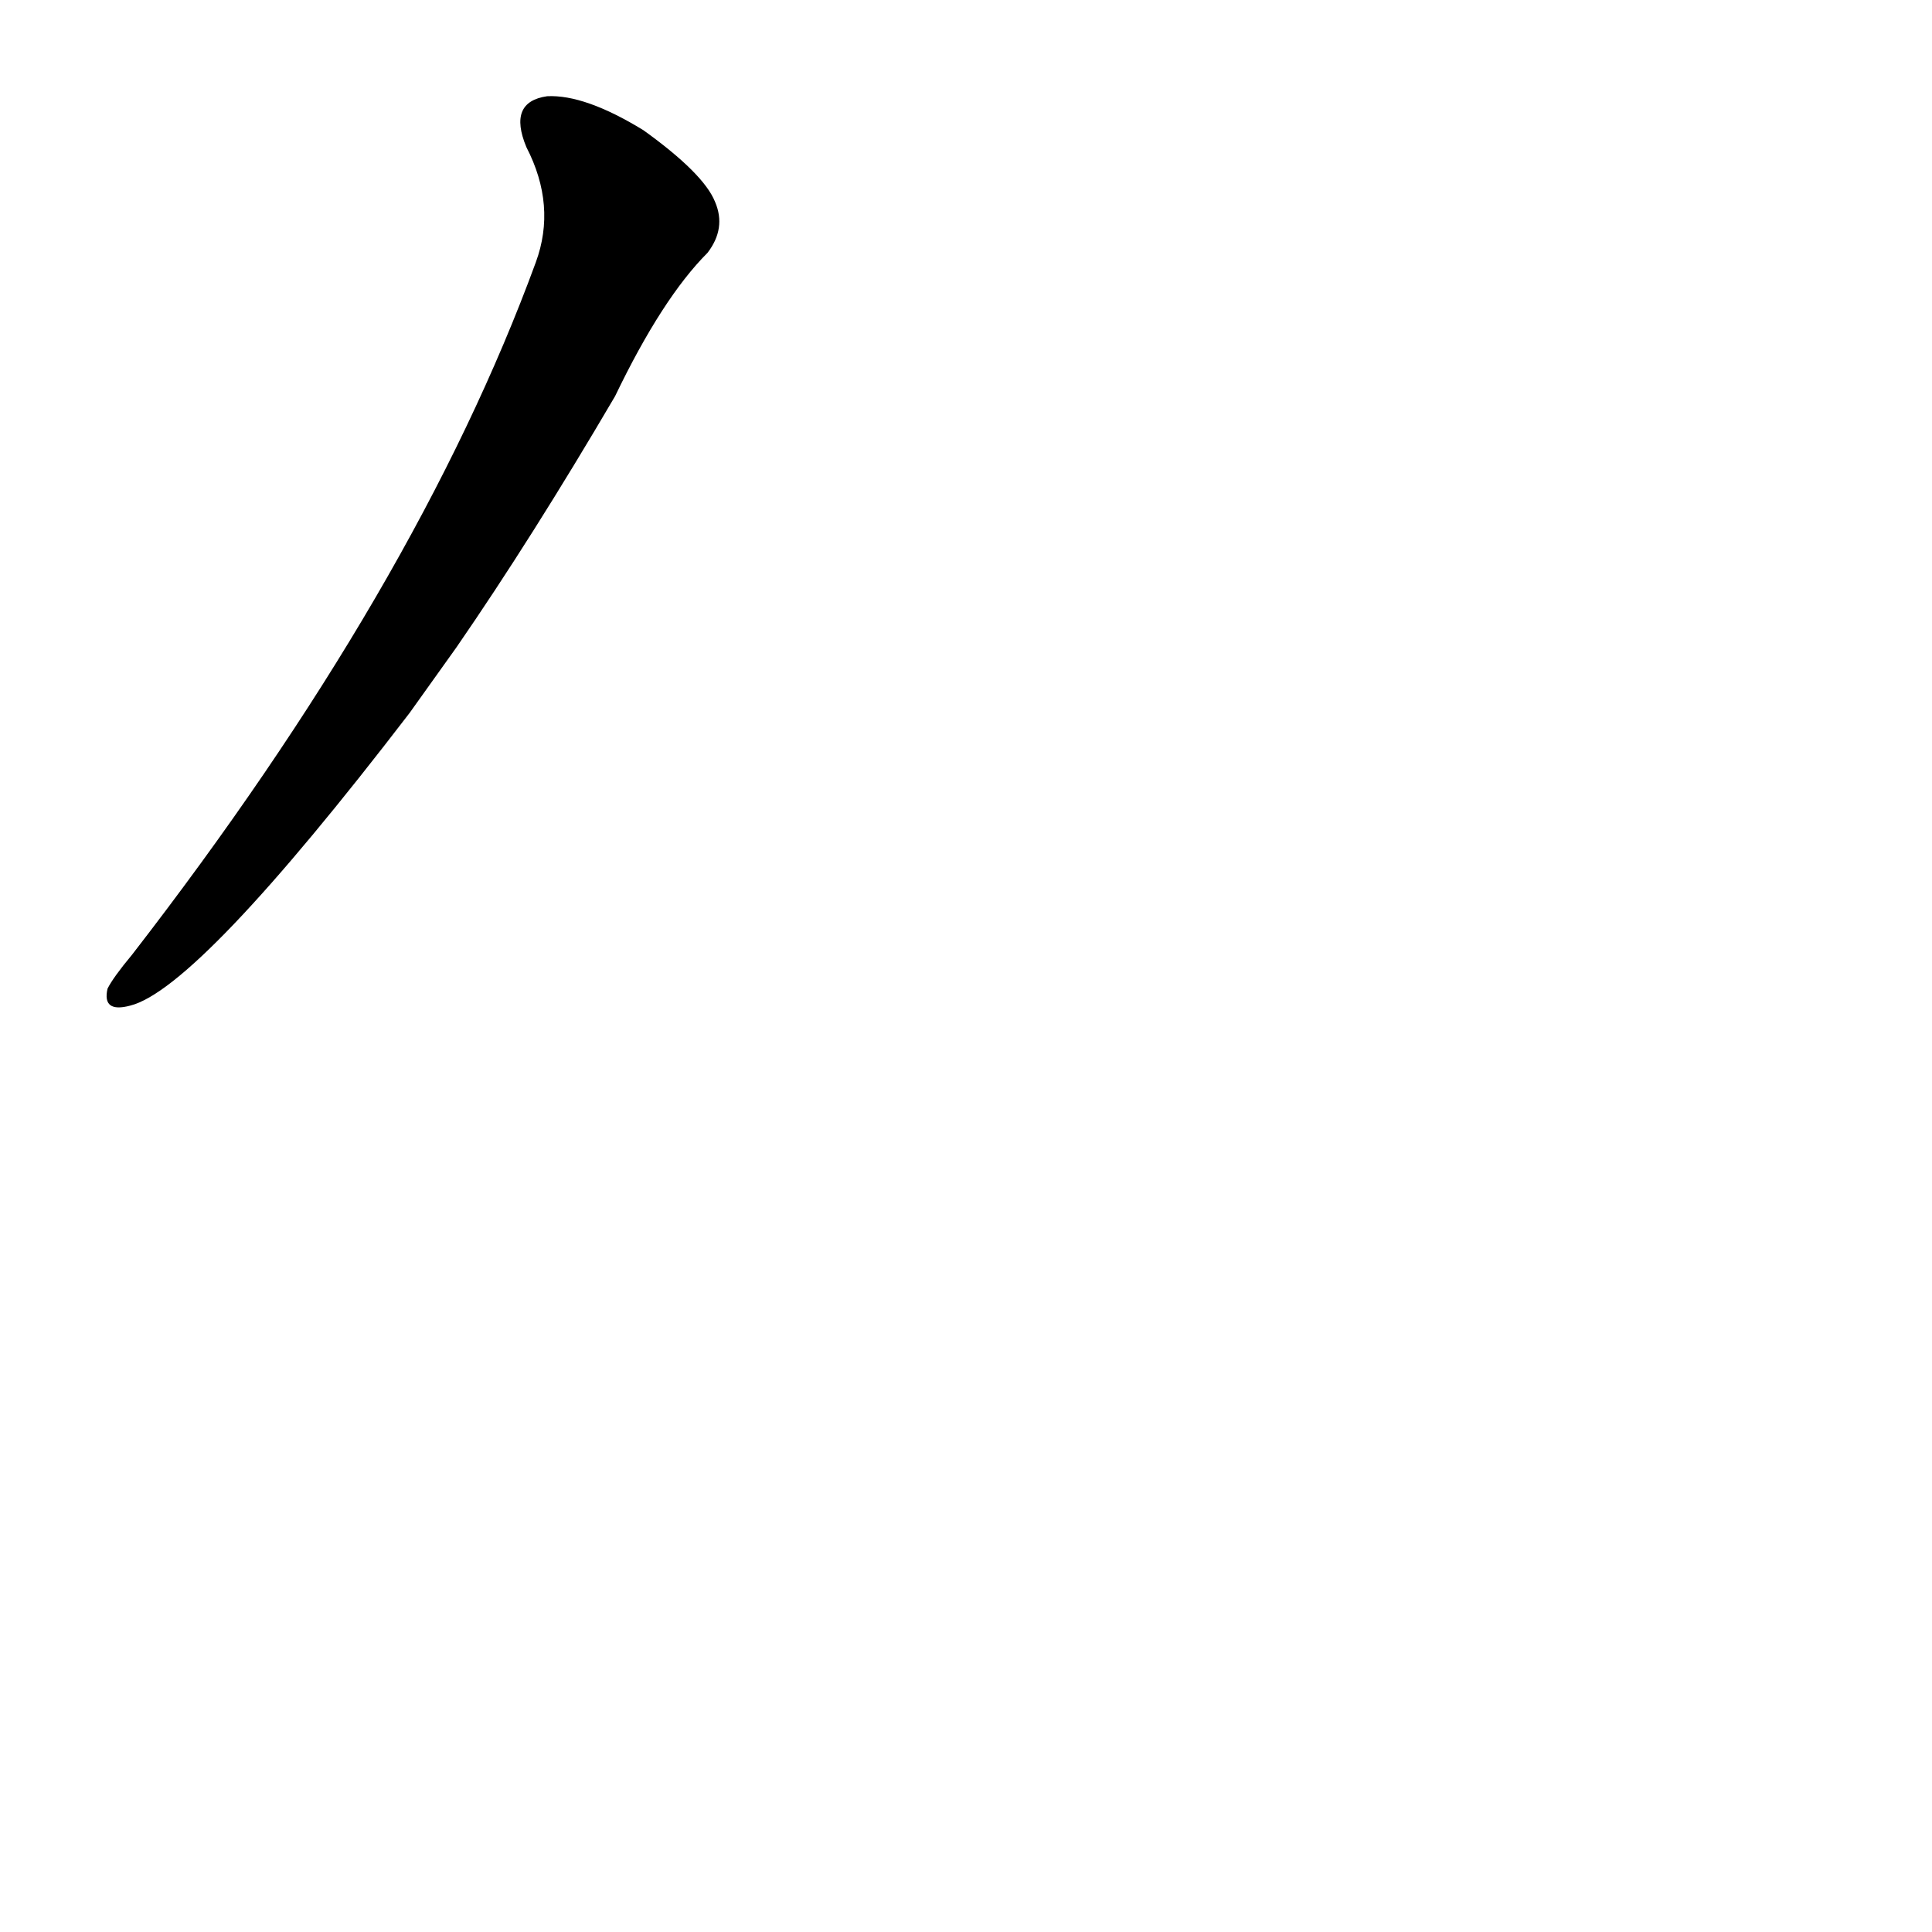 <?xml version='1.0' encoding='utf-8'?>
<svg xmlns="http://www.w3.org/2000/svg" version="1.1" viewBox="0 0 1024 1024"><g transform="scale(1, -1) translate(0, -900)"><path d="M 242 557 Q 282 615 326 690 Q 351 742 375 766 Q 385 779 379 793 Q 373 808 341 831 Q 310 850 290 849 Q 269 846 279 822 Q 295 791 284 761 Q 221 589 70 394 Q 60 382 57 376 Q 54 363 69 367 Q 105 376 217 522 L 242 557 Z" fill="black" /></g></svg>